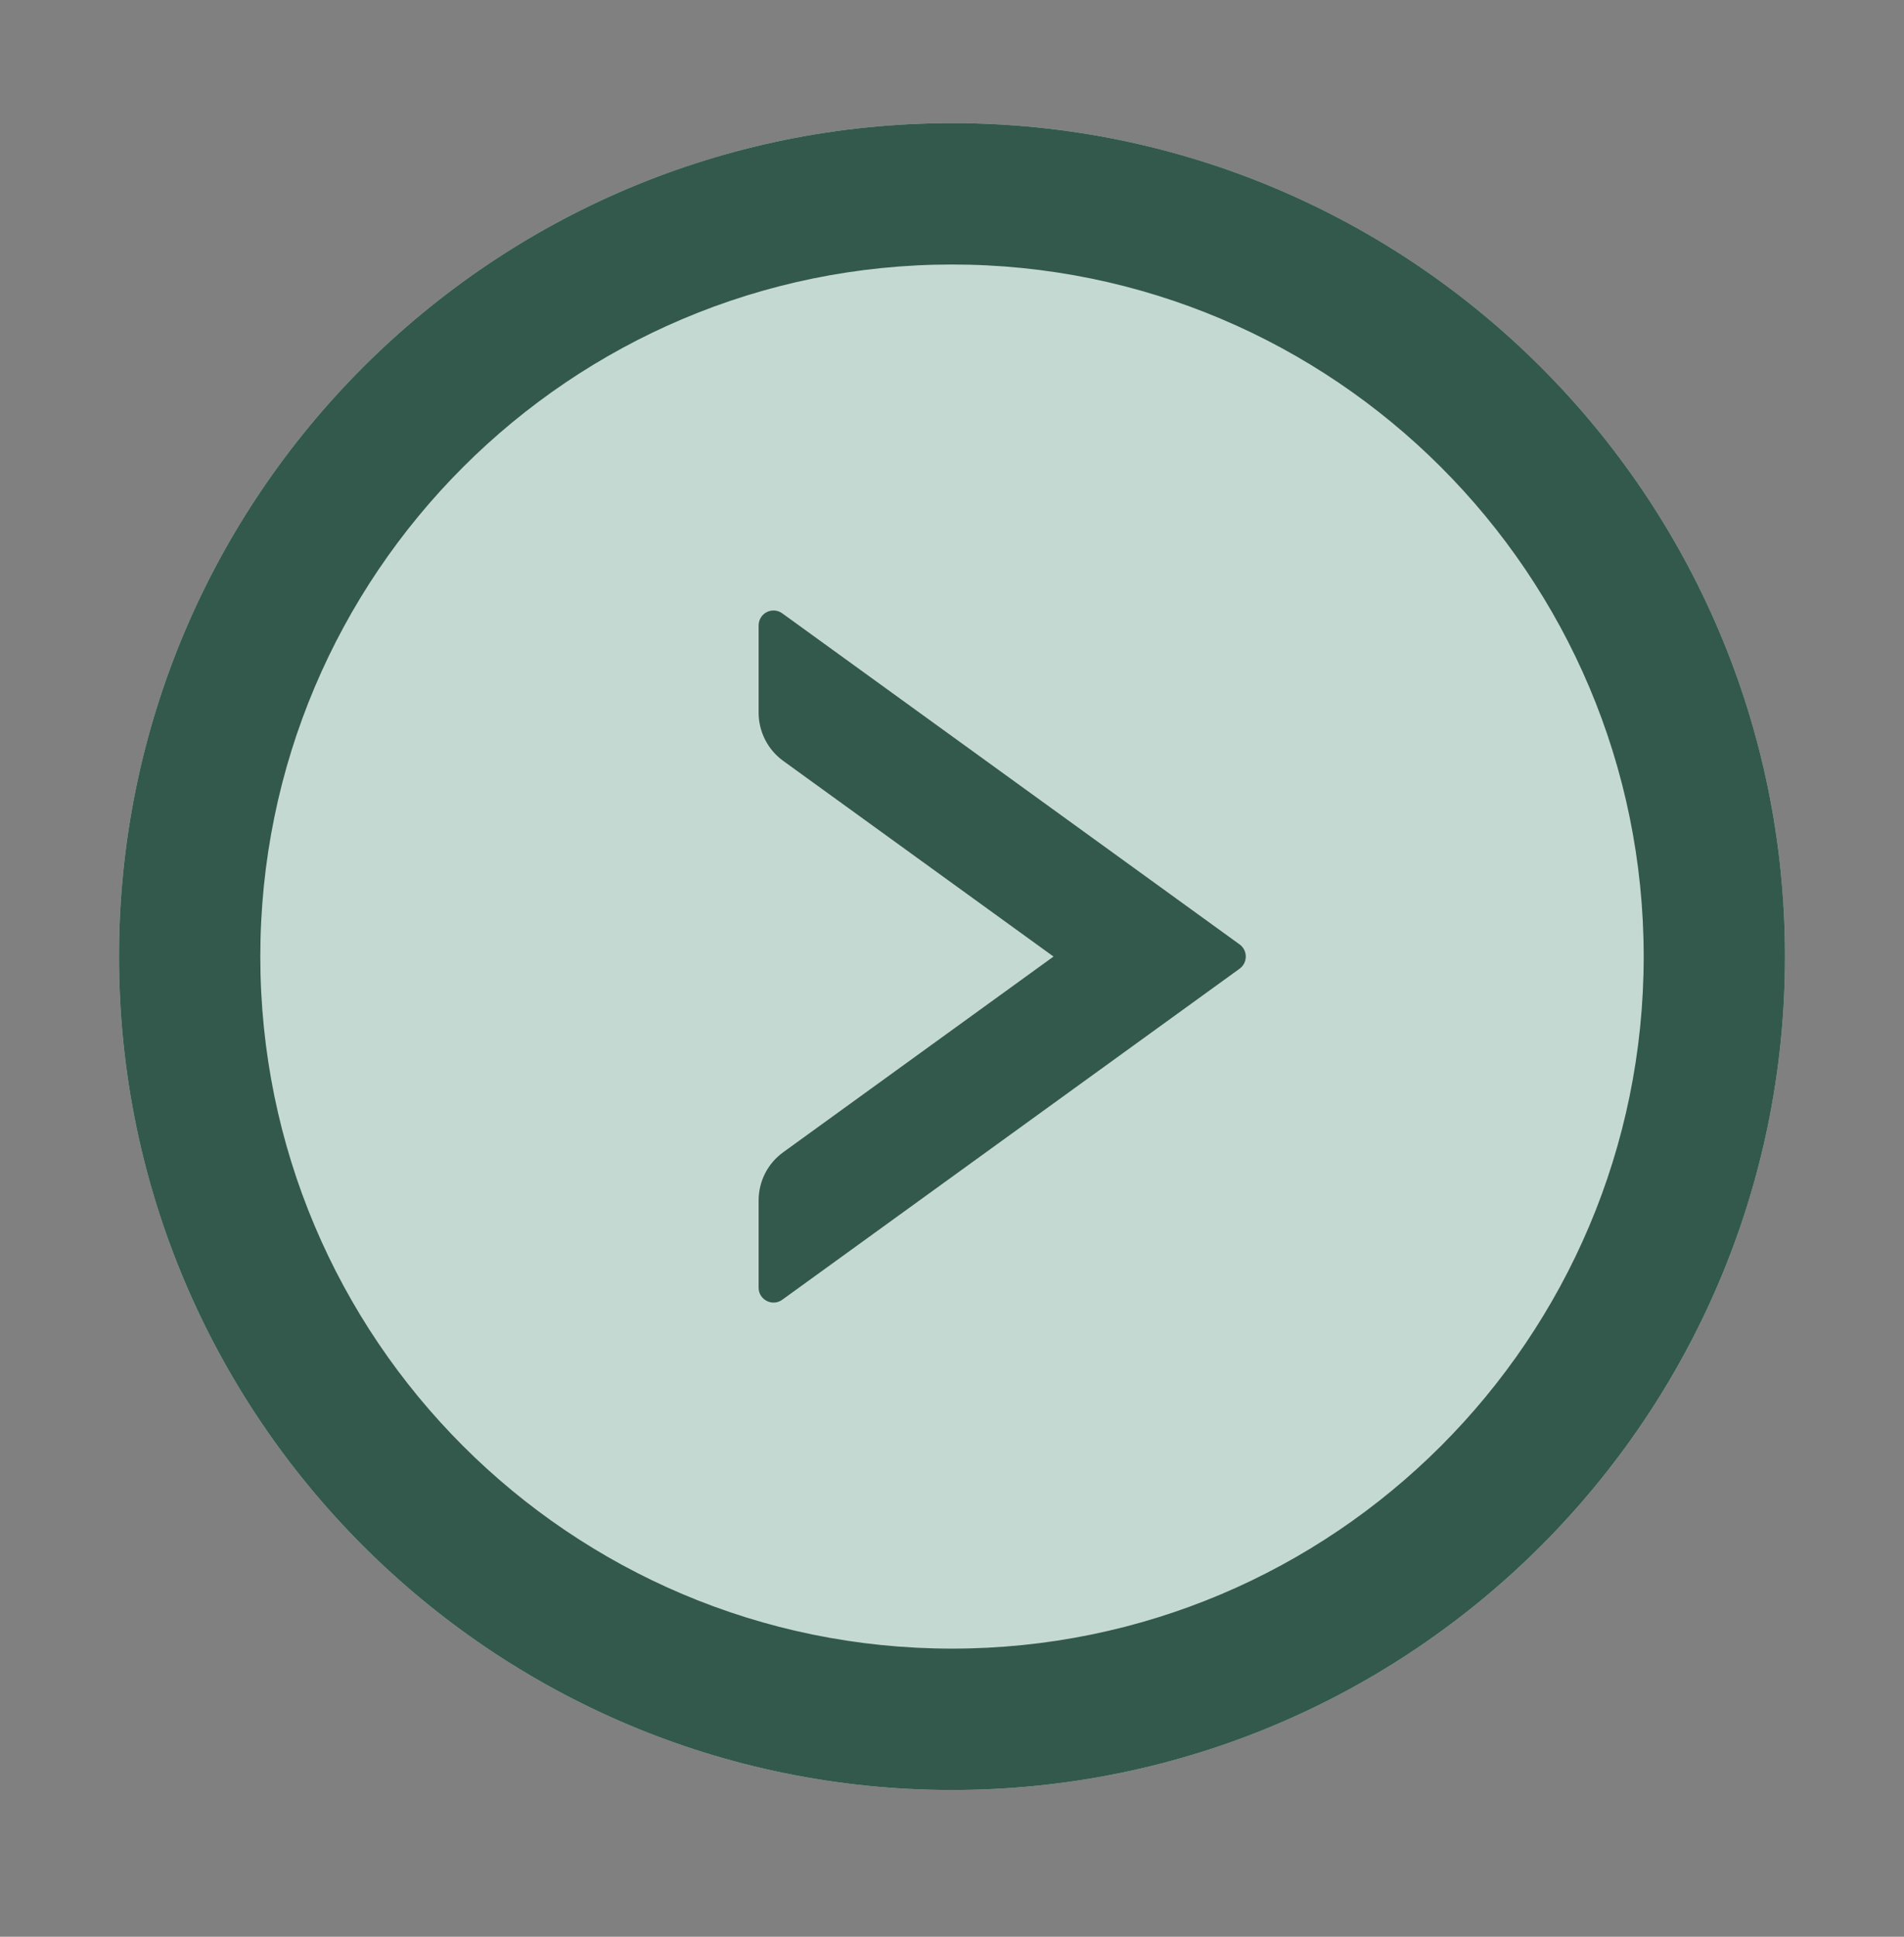 <svg width="60" height="61" viewBox="0 0 60 61" fill="none" xmlns="http://www.w3.org/2000/svg">
<rect x="0" y="0" width="60" height="61" fill="#808080" stroke="none"/>
<g opacity="0.7">
<path d="M30 3.878C15.504 3.878 3.75 15.632 3.75 30.128C3.75 44.624 15.504 56.378 30 56.378C44.496 56.378 56.25 44.624 56.25 30.128C56.25 15.632 44.496 3.878 30 3.878Z" fill="#E2FFF6"/>
<path d="M30 3.878C15.504 3.878 3.75 15.632 3.75 30.128C3.75 44.624 15.504 56.378 30 56.378C44.496 56.378 56.25 44.624 56.25 30.128C56.25 15.632 44.496 3.878 30 3.878ZM30 51.925C17.965 51.925 8.203 42.163 8.203 30.128C8.203 18.093 17.965 8.331 30 8.331C42.035 8.331 51.797 18.093 51.797 30.128C51.797 42.163 42.035 51.925 30 51.925Z" fill="#124838"/>
<path d="M39.065 29.747L24.65 19.317C24.58 19.267 24.498 19.236 24.411 19.229C24.325 19.223 24.238 19.24 24.161 19.279C24.084 19.319 24.02 19.379 23.975 19.453C23.93 19.527 23.906 19.612 23.906 19.698V22.446C23.906 23.044 24.193 23.612 24.68 23.964L33.199 30.128L24.68 36.292C24.193 36.644 23.906 37.206 23.906 37.81V40.558C23.906 40.938 24.34 41.161 24.65 40.938L39.065 30.509C39.322 30.321 39.322 29.935 39.065 29.747Z" fill="#124838"/>
</g>
</svg>
